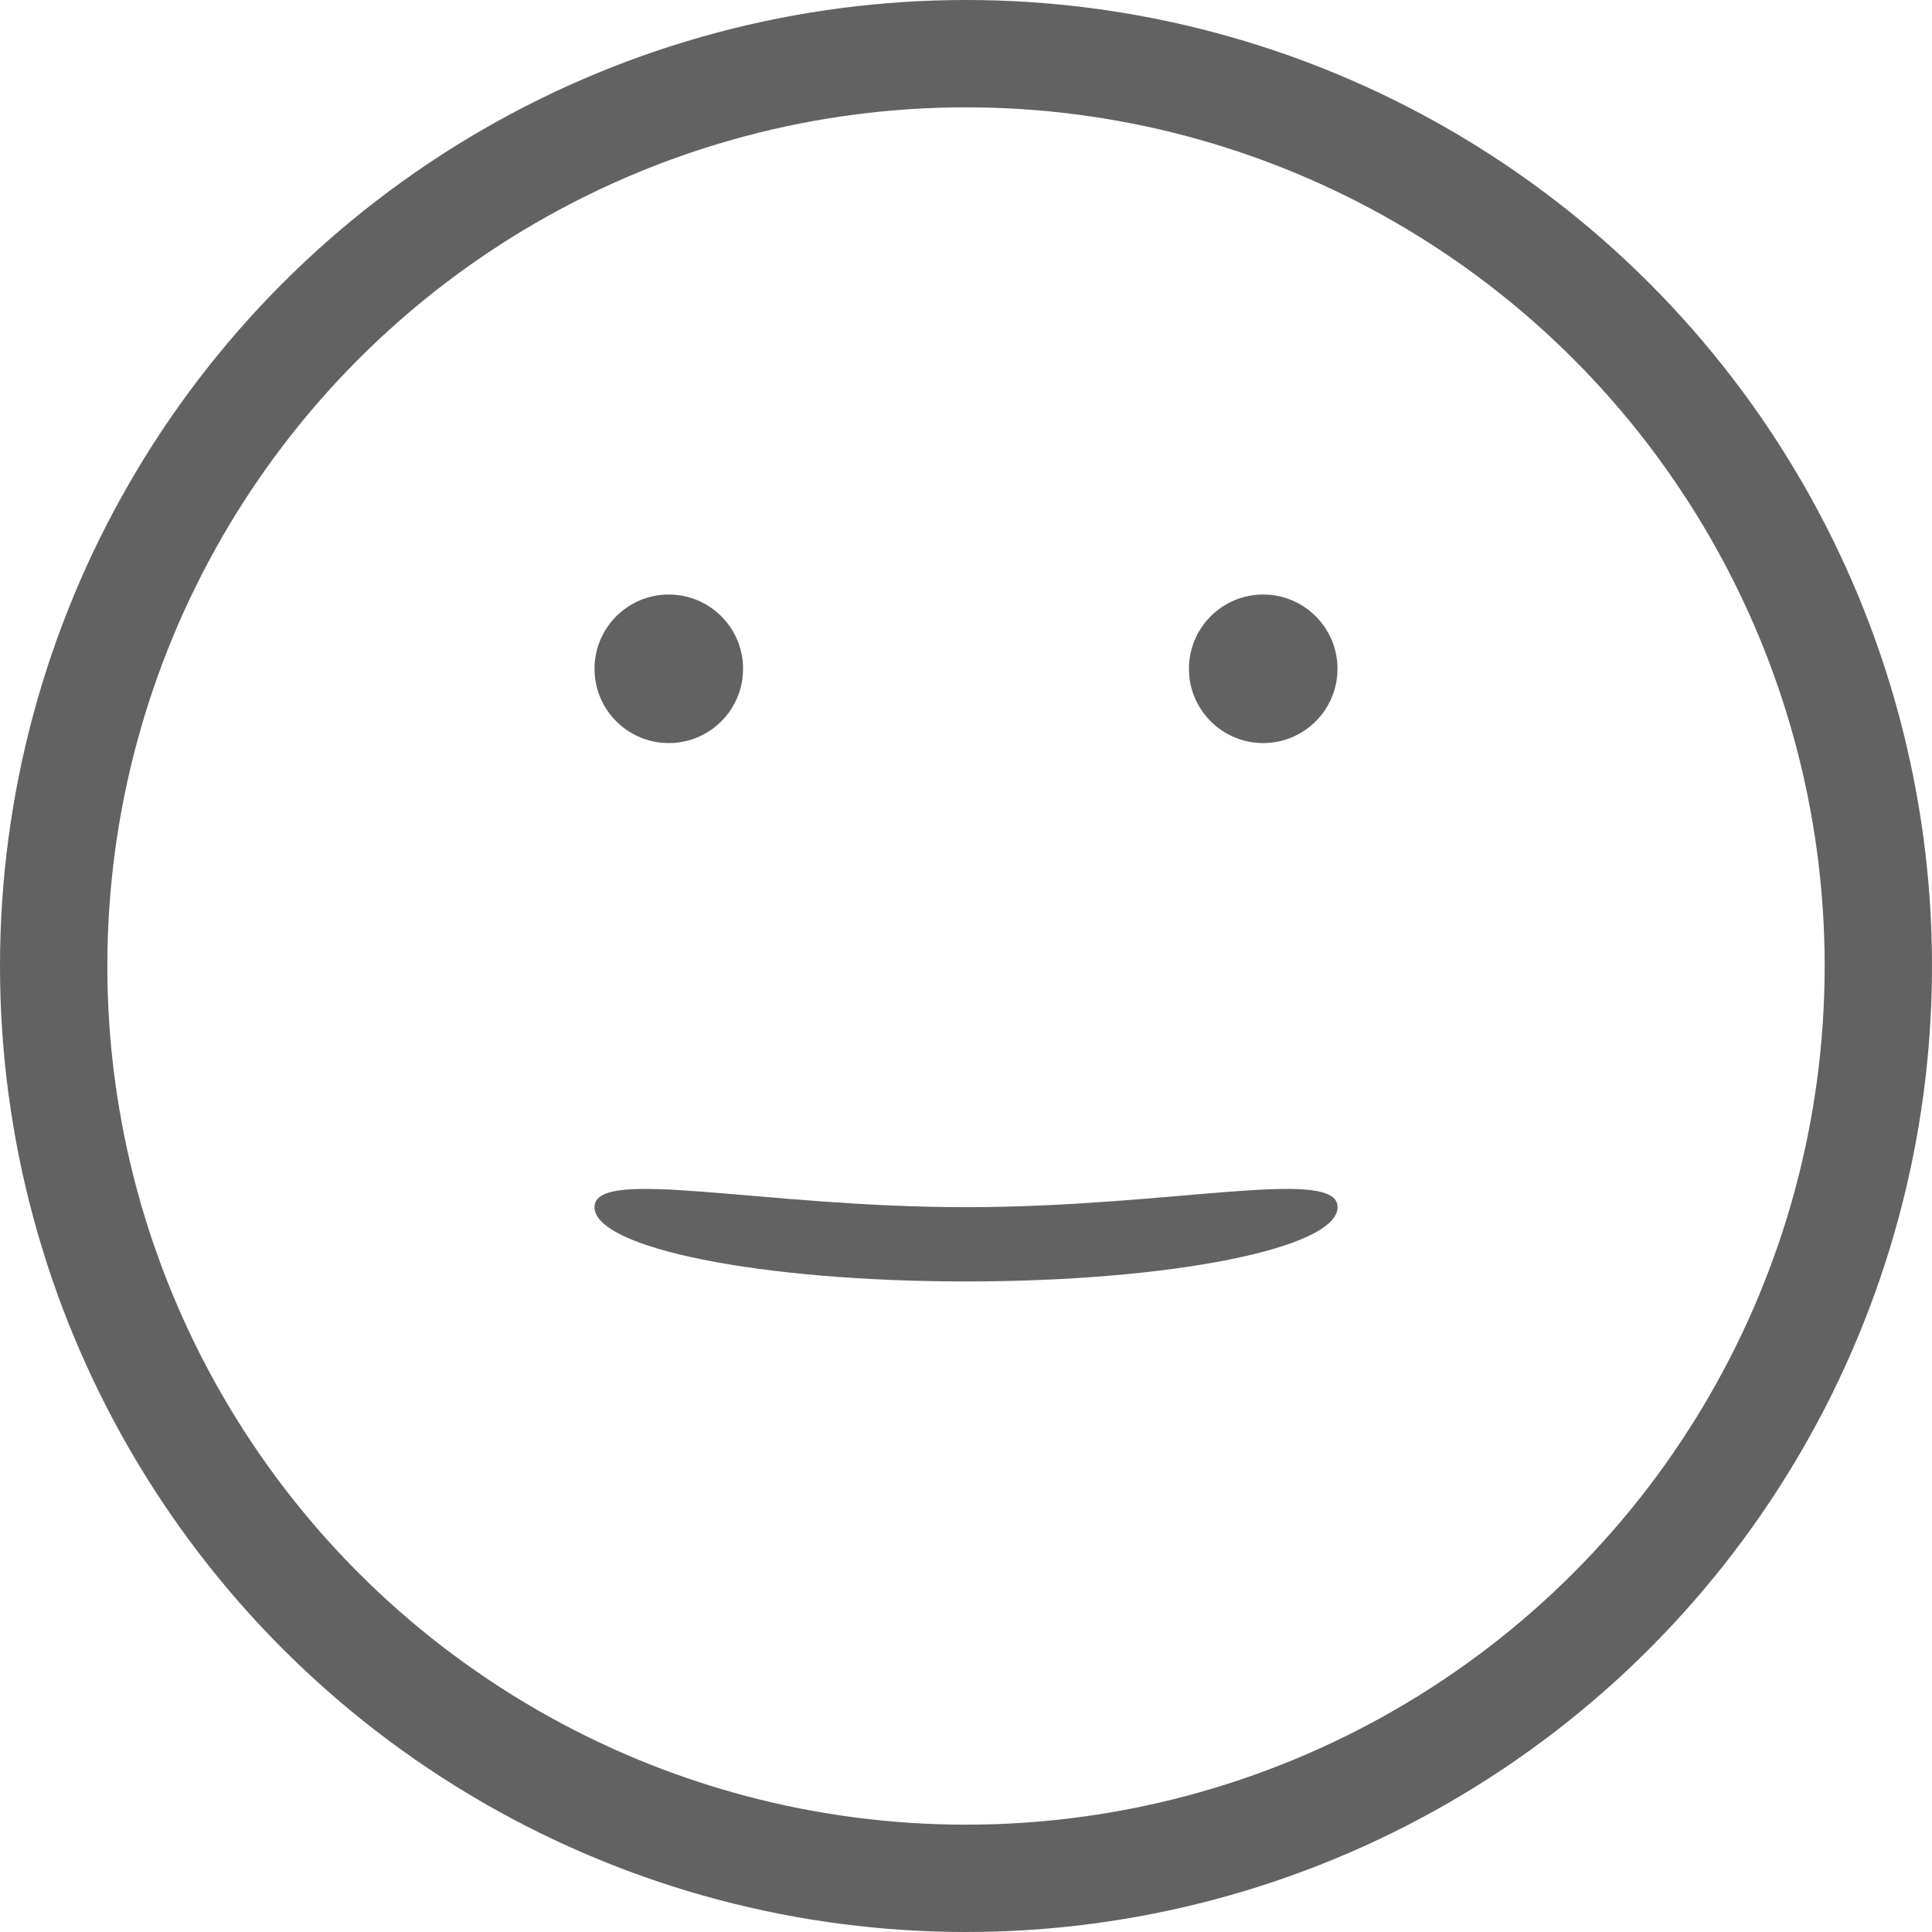 <svg width="18" height="18" viewBox="0 0 18 18" fill="none" xmlns="http://www.w3.org/2000/svg">
<circle cx="9" cy="9" r="8.5" stroke="#626262"/>
<circle cx="6.231" cy="6.231" r="0.692" fill="#626262"/>
<circle cx="11.769" cy="6.231" r="0.692" fill="#626262"/>
<path d="M12.462 11.247C12.462 11.629 10.912 11.939 9 11.939C7.088 11.939 5.539 11.629 5.539 11.247C5.539 10.864 7.088 11.247 9 11.247C10.912 11.247 12.462 10.864 12.462 11.247Z" fill="#626262"/>
</svg>
